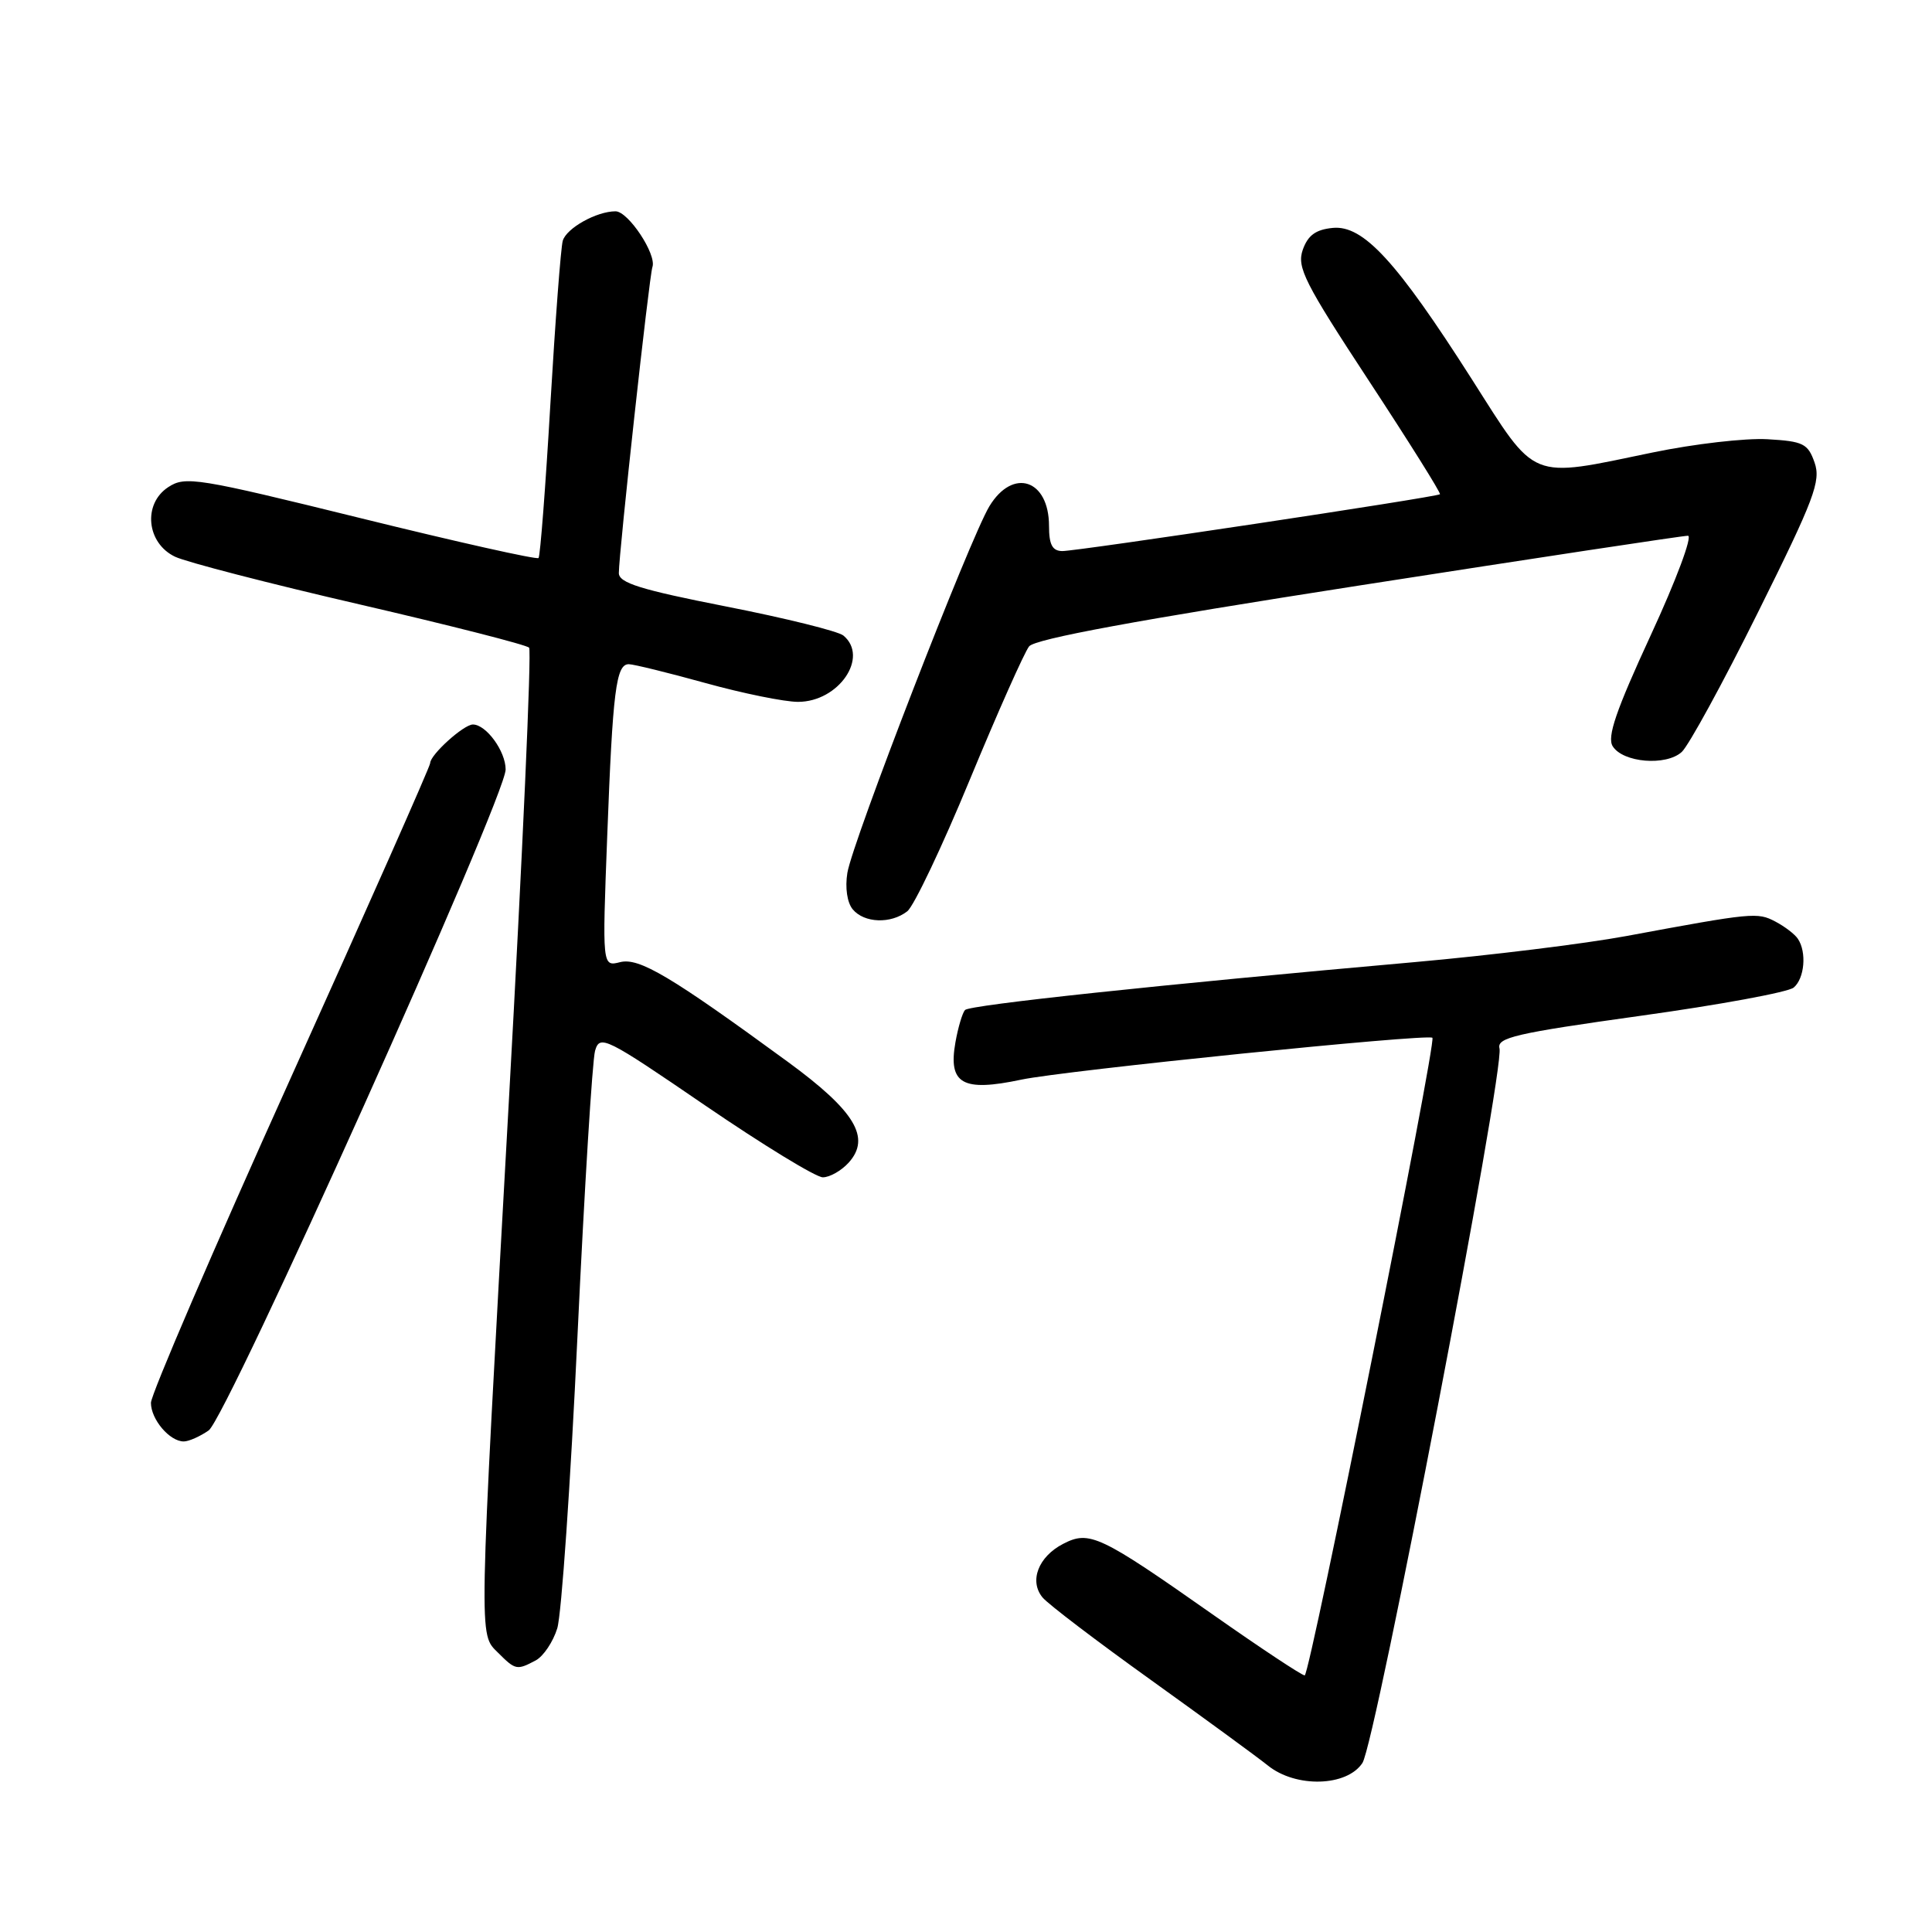 <?xml version="1.0" encoding="UTF-8" standalone="no"?>
<!DOCTYPE svg PUBLIC "-//W3C//DTD SVG 1.1//EN" "http://www.w3.org/Graphics/SVG/1.1/DTD/svg11.dtd" >
<svg xmlns="http://www.w3.org/2000/svg" xmlns:xlink="http://www.w3.org/1999/xlink" version="1.1" viewBox="0 0 256 256">
 <g >
 <path fill="currentColor"
d=" M 180.53 233.60 C 182.26 230.96 199.40 141.62 198.69 138.92 C 198.31 137.49 200.82 136.91 217.30 134.61 C 227.77 133.16 236.94 131.47 237.67 130.86 C 239.11 129.66 239.42 126.17 238.23 124.40 C 237.83 123.79 236.48 122.76 235.24 122.11 C 232.86 120.86 232.26 120.92 215.50 124.03 C 210.00 125.05 197.40 126.60 187.50 127.48 C 153.66 130.48 128.50 133.16 127.87 133.83 C 127.53 134.20 126.95 136.13 126.60 138.11 C 125.62 143.63 127.53 144.71 135.32 143.06 C 141.04 141.85 189.13 136.95 189.80 137.51 C 190.38 138.00 173.56 222.00 172.88 222.00 C 172.50 222.00 167.08 218.41 160.84 214.03 C 145.73 203.41 144.36 202.76 140.87 204.57 C 137.58 206.27 136.34 209.50 138.15 211.68 C 138.87 212.55 145.32 217.46 152.48 222.59 C 159.64 227.73 166.62 232.83 168.00 233.94 C 171.71 236.93 178.47 236.74 180.53 233.60 Z  M 70.99 220.01 C 72.01 219.46 73.29 217.55 73.84 215.76 C 74.40 213.97 75.60 196.53 76.52 177.00 C 77.44 157.47 78.49 140.48 78.85 139.23 C 79.48 137.07 80.21 137.43 93.44 146.48 C 101.10 151.71 108.11 156.00 109.03 156.00 C 109.94 156.00 111.48 155.13 112.45 154.06 C 115.43 150.76 113.31 147.23 104.42 140.72 C 88.87 129.35 84.69 126.86 82.17 127.49 C 79.80 128.09 79.80 128.09 80.46 110.79 C 81.19 91.47 81.63 87.99 83.33 88.01 C 83.97 88.02 88.55 89.14 93.49 90.51 C 98.44 91.88 103.95 93.00 105.74 93.00 C 111.14 93.00 115.19 87.06 111.75 84.21 C 111.06 83.64 104.09 81.91 96.25 80.37 C 84.85 78.13 82.00 77.24 82.00 75.93 C 82.00 73.27 86.02 36.60 86.45 35.38 C 87.03 33.71 83.25 28.00 81.56 28.00 C 79.05 28.00 75.06 30.23 74.57 31.90 C 74.31 32.78 73.58 42.50 72.93 53.50 C 72.29 64.50 71.58 73.70 71.36 73.94 C 71.14 74.18 60.55 71.81 47.83 68.67 C 26.09 63.31 24.55 63.06 22.29 64.55 C 18.90 66.77 19.41 71.97 23.20 73.77 C 24.68 74.48 35.70 77.33 47.70 80.10 C 59.69 82.88 69.78 85.45 70.11 85.82 C 70.45 86.20 69.24 113.27 67.42 146.00 C 63.39 218.40 63.42 216.42 66.00 219.00 C 68.30 221.30 68.49 221.34 70.99 220.01 Z  M 27.65 189.54 C 30.05 187.85 67.00 105.62 67.00 101.96 C 67.00 99.54 64.42 96.00 62.66 96.00 C 61.44 96.00 57.00 100.01 57.00 101.12 C 57.00 101.54 48.67 120.34 38.50 142.89 C 28.32 165.45 20.00 184.79 20.00 185.88 C 20.00 188.08 22.48 191.00 24.35 191.00 C 25.01 191.00 26.50 190.34 27.65 189.54 Z  M 120.22 120.75 C 121.10 120.06 124.83 112.21 128.51 103.30 C 132.20 94.38 135.73 86.45 136.36 85.65 C 137.14 84.66 150.70 82.16 180.00 77.60 C 203.38 73.96 223.02 70.98 223.66 70.99 C 224.30 70.99 222.09 76.91 218.75 84.13 C 214.13 94.14 212.92 97.65 213.69 98.88 C 215.05 101.06 220.76 101.53 222.84 99.64 C 223.75 98.81 228.31 90.47 232.96 81.10 C 240.41 66.11 241.30 63.75 240.44 61.29 C 239.56 58.78 238.94 58.47 234.20 58.20 C 231.30 58.03 224.47 58.82 219.02 59.95 C 202.47 63.38 203.70 63.87 195.02 50.24 C 185.05 34.61 180.64 29.80 176.59 30.20 C 174.34 30.42 173.30 31.18 172.62 33.11 C 171.82 35.41 172.84 37.44 181.40 50.48 C 186.73 58.60 190.96 65.35 190.80 65.49 C 190.33 65.88 142.71 73.04 140.75 73.02 C 139.44 73.00 139.00 72.17 139.00 69.70 C 139.00 63.52 134.22 61.94 131.10 67.08 C 128.54 71.29 112.95 111.53 112.28 115.66 C 111.96 117.62 112.25 119.60 112.99 120.49 C 114.51 122.32 118.04 122.45 120.22 120.75 Z "/>
</g>
</svg>